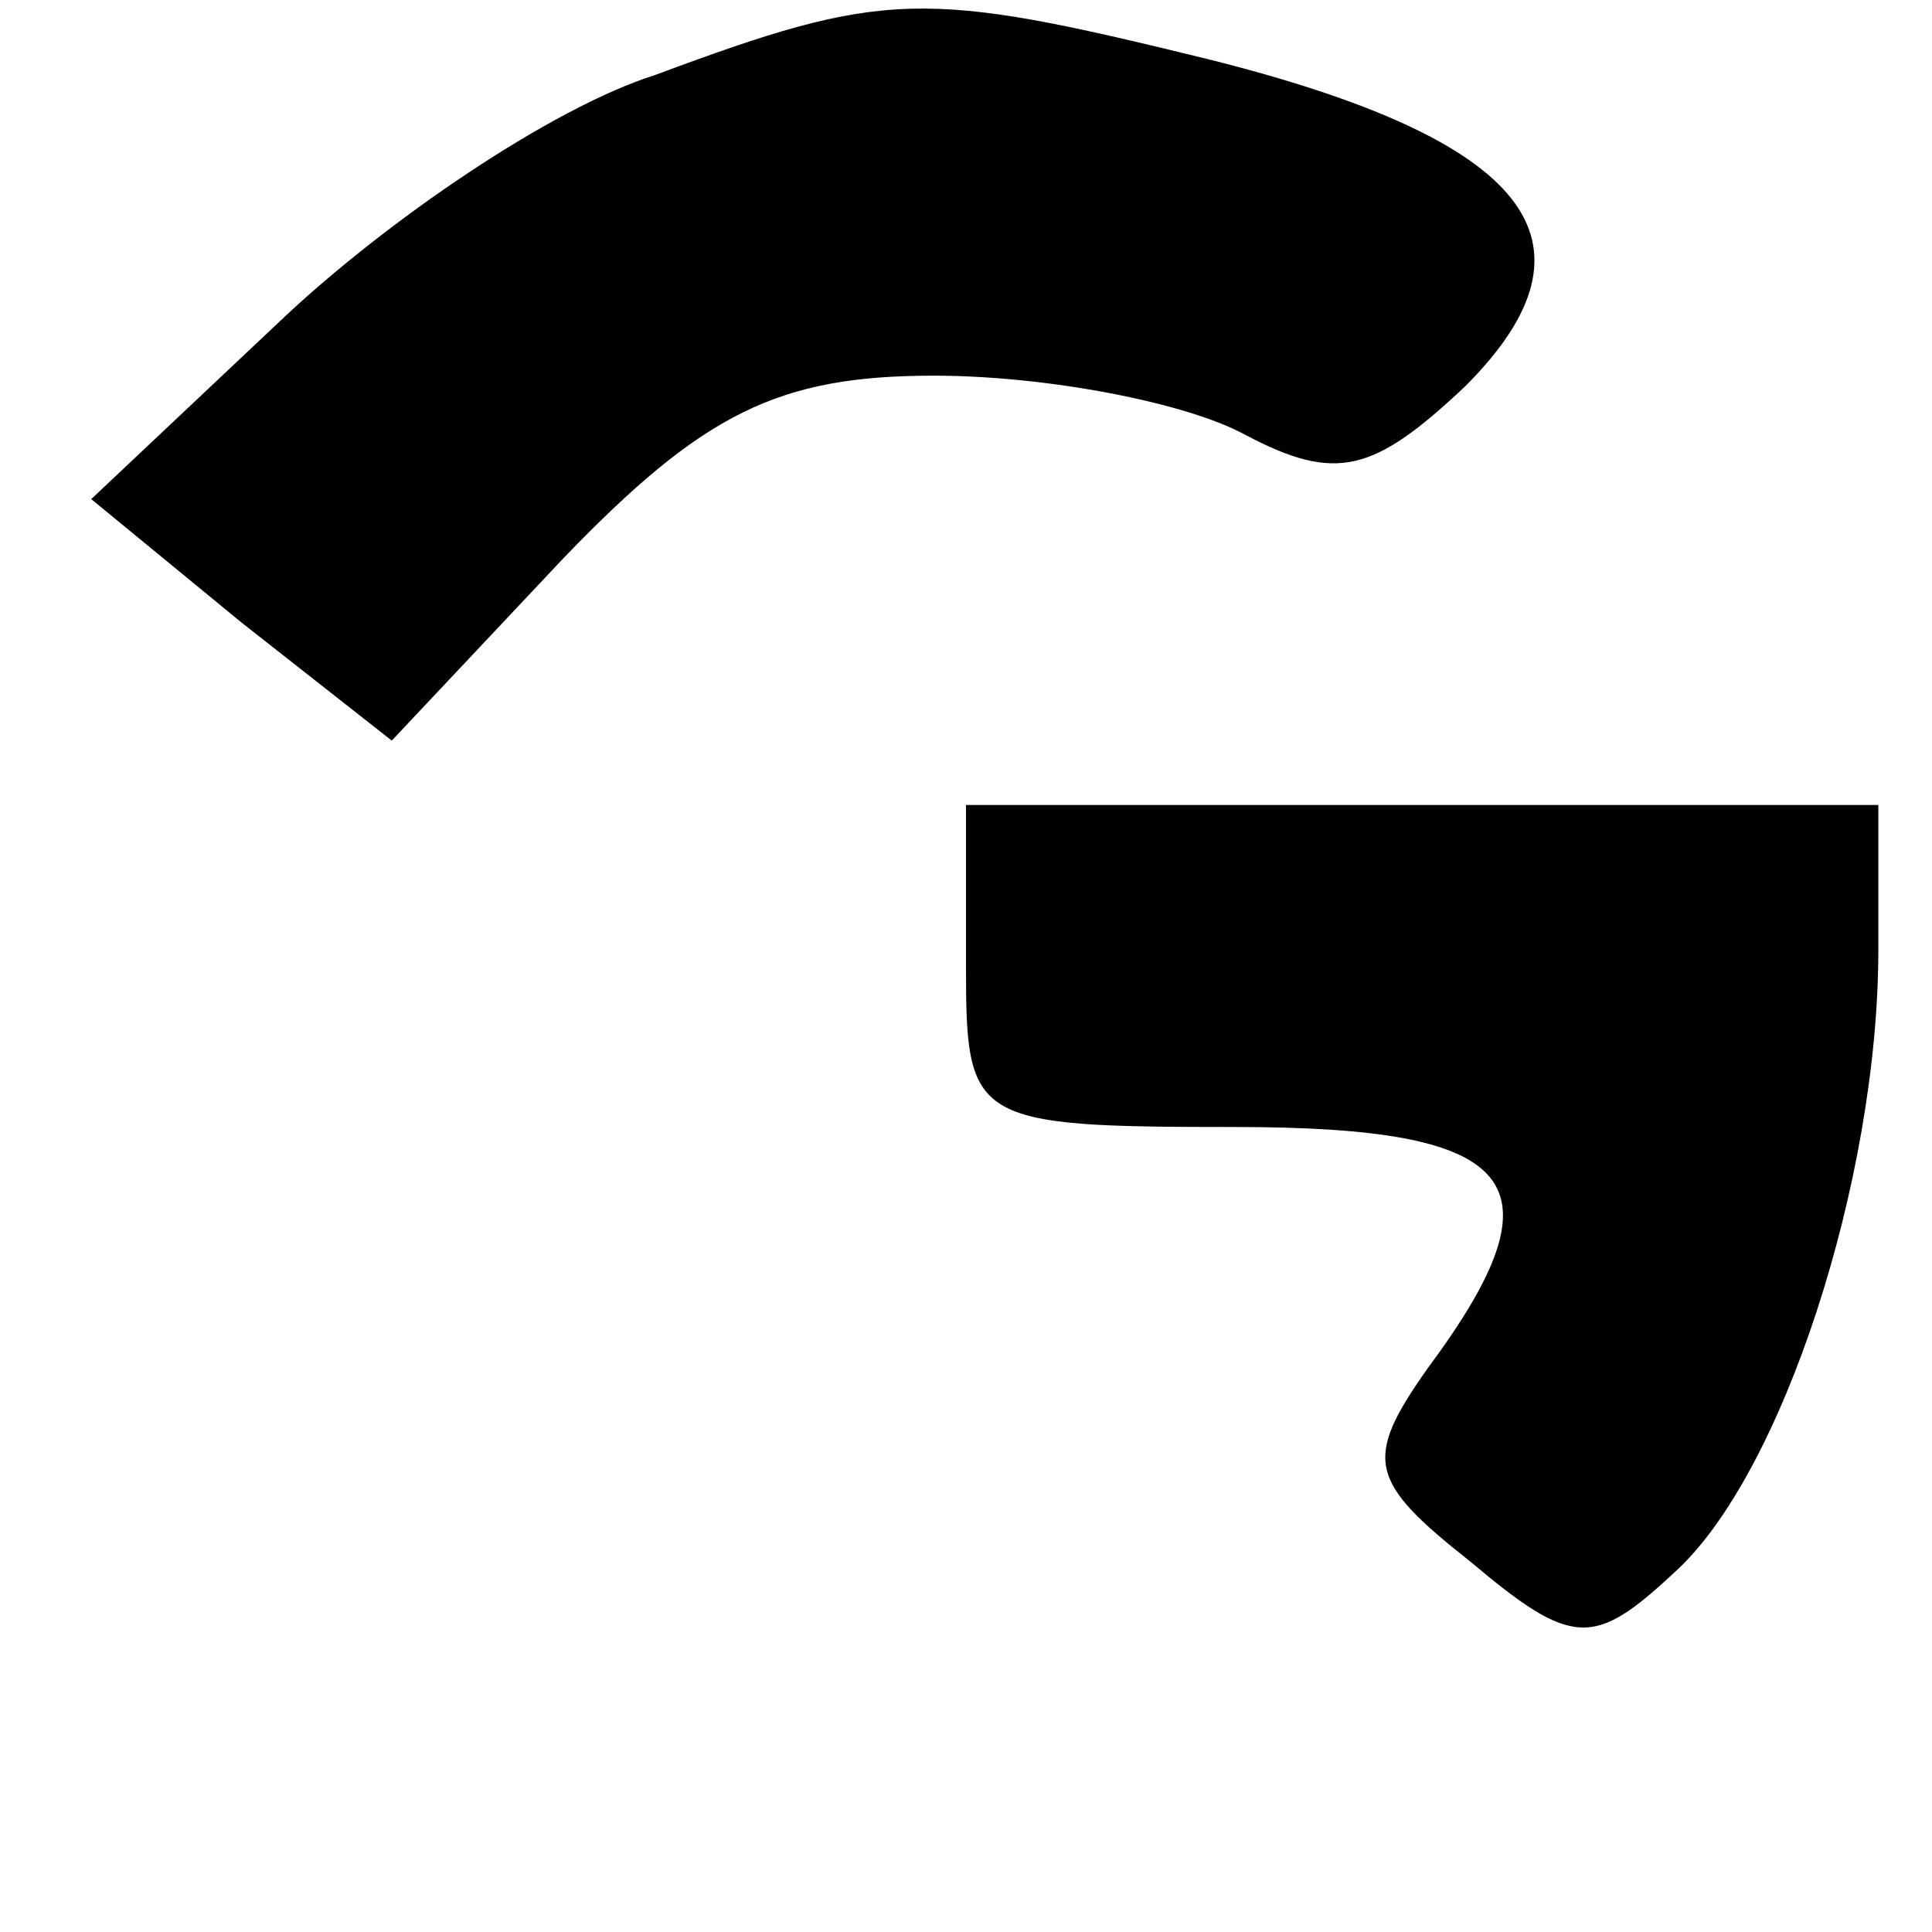 <?xml version="1.0" standalone="no"?>
<!DOCTYPE svg PUBLIC "-//W3C//DTD SVG 20010904//EN"
 "http://www.w3.org/TR/2001/REC-SVG-20010904/DTD/svg10.dtd">
<svg version="1.0" xmlns="http://www.w3.org/2000/svg"
 width="36pt" height="36pt" viewBox="0 0 36 36"
 preserveAspectRatio="xMidYMid meet">

<g transform="translate(0,36) scale(0.1,-0.1)"
fill="#000000" stroke="none">
<path d="M122 346 c-19 -6 -50 -27 -70 -46 l-35 -33 28 -23 28 -22 32 34 c26
27 40 34 69 34 21 0 47 -5 58 -11 17 -9 24 -7 41 9 27 27 12 46 -48 61 -53 13
-60 13 -103 -3z"/>
<path d="M180 180 c0 -29 1 -30 50 -30 53 0 62 -10 36 -45 -12 -17 -11 -21 8
-36 19 -16 23 -16 38 -2 20 18 38 73 38 116 l0 27 -85 0 -85 0 0 -30z"/>
</g>
</svg>
